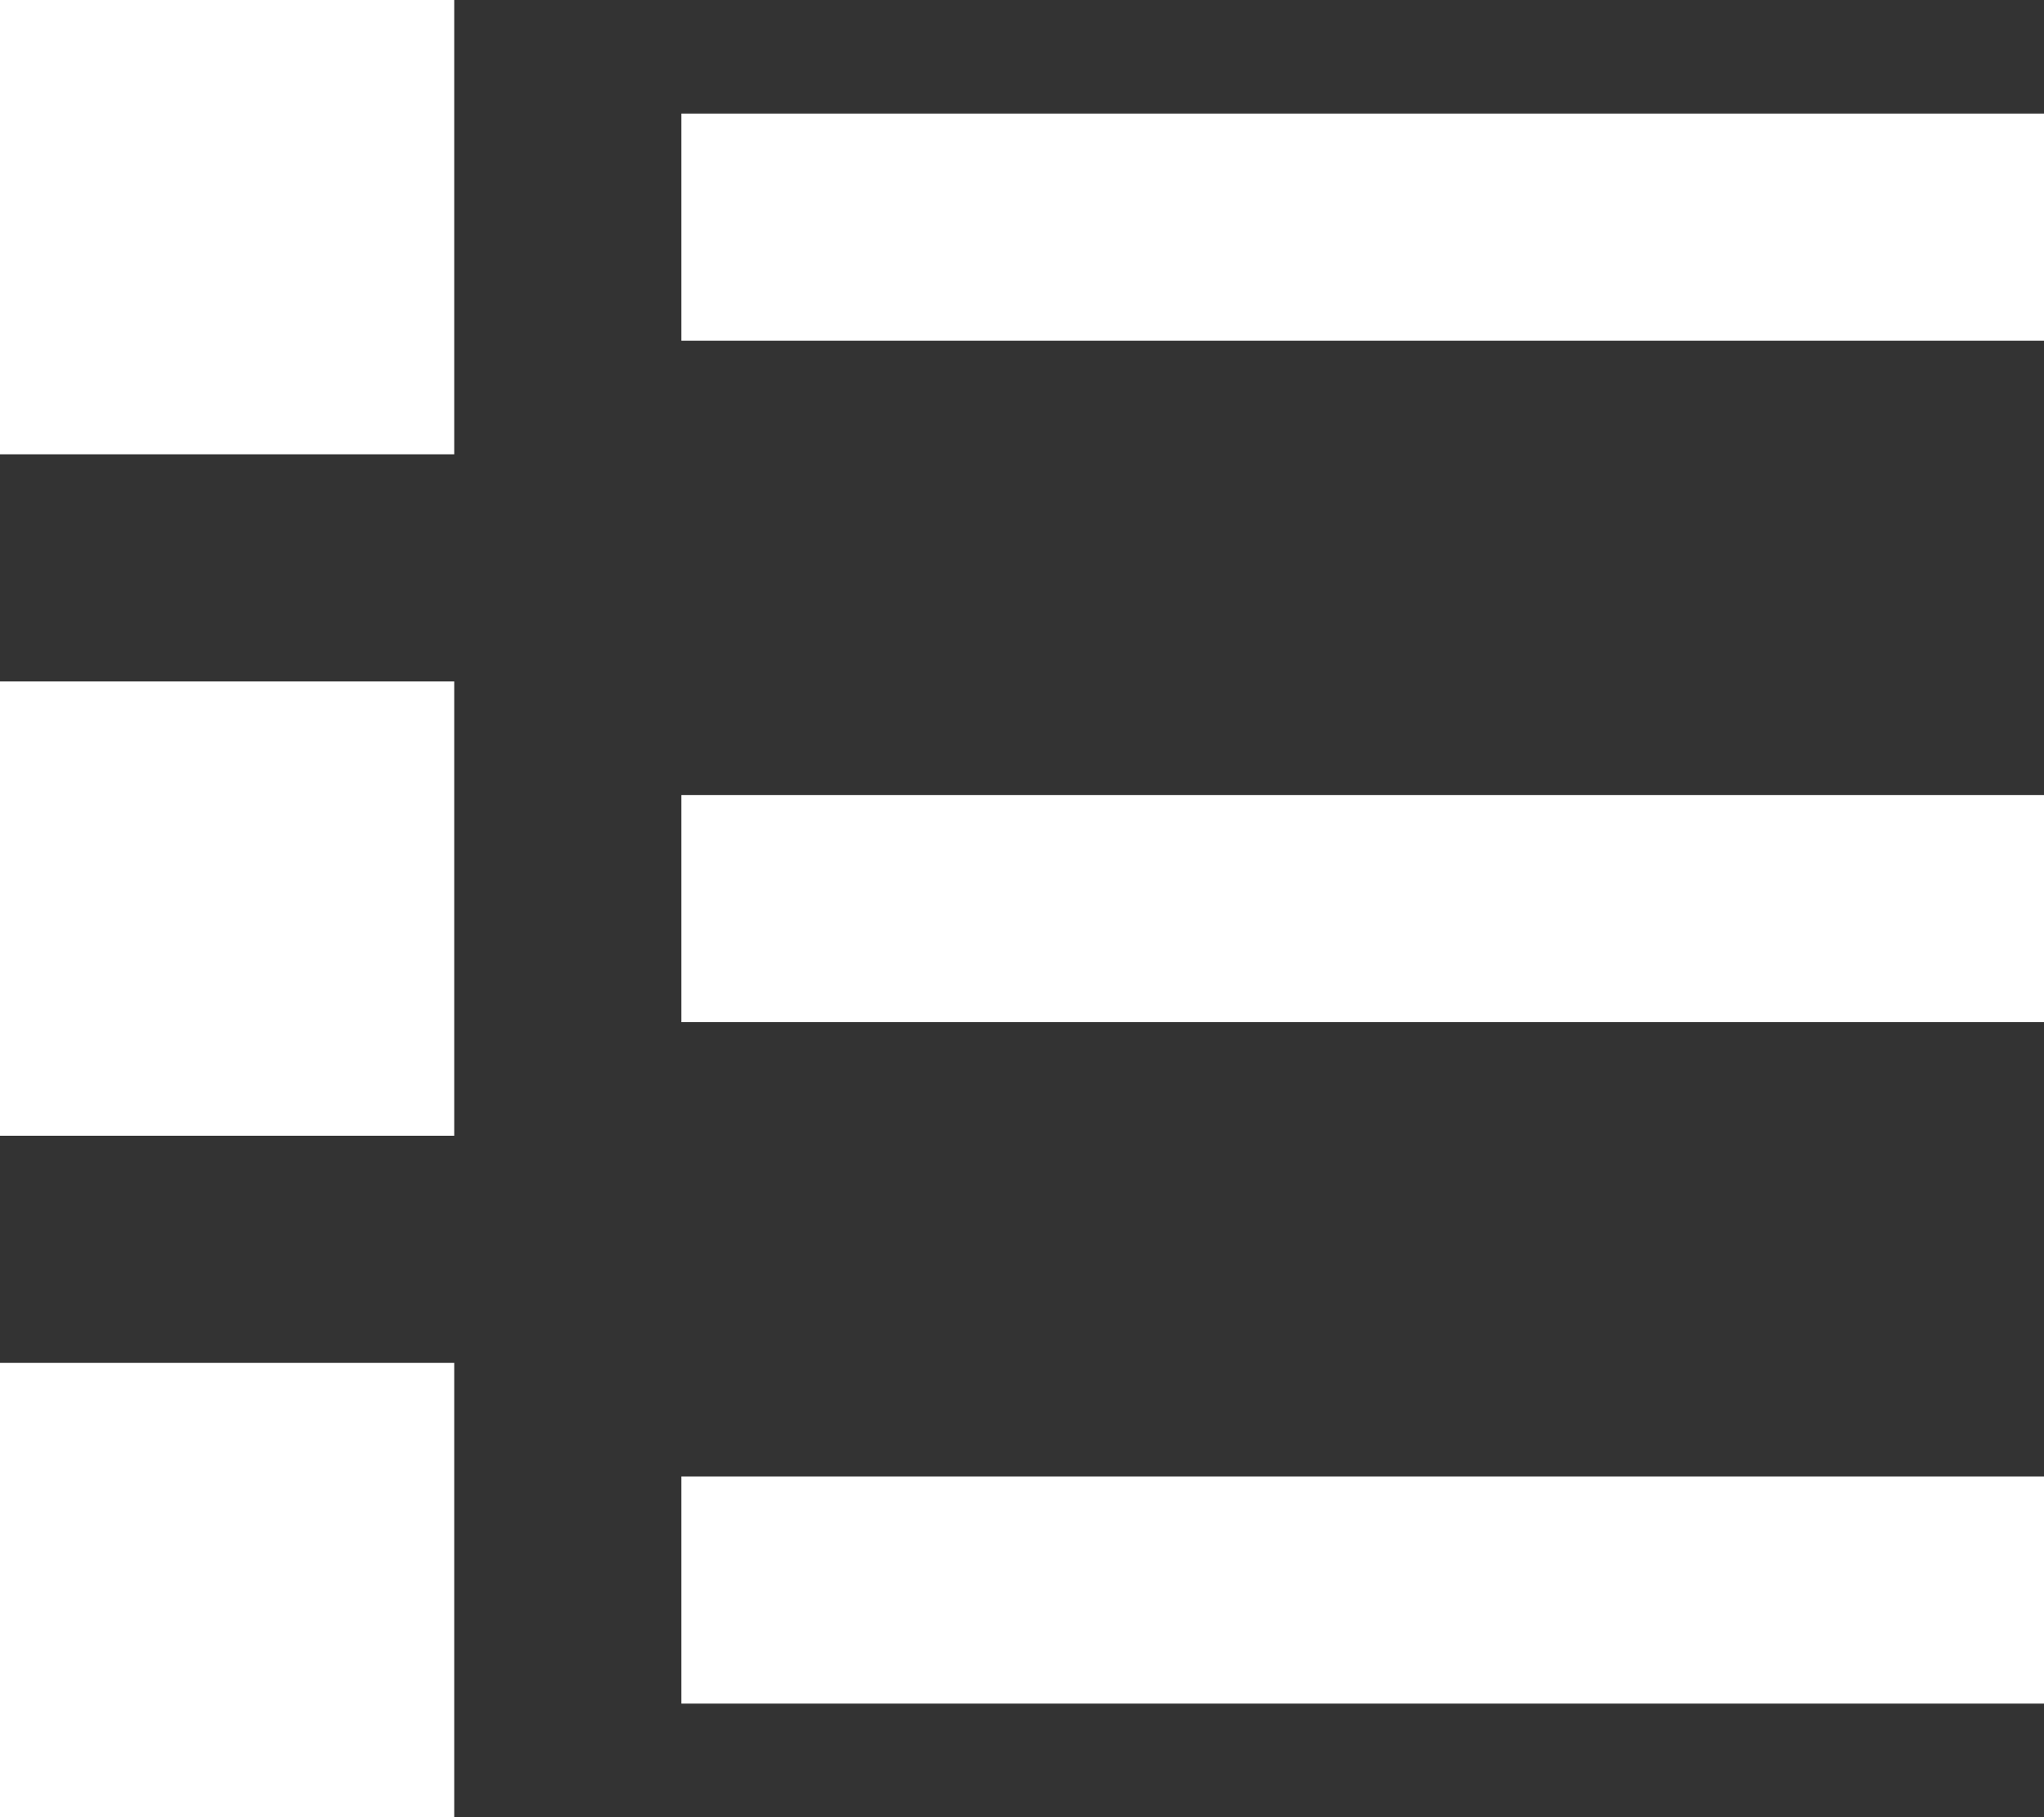 <svg width="18" height="16" viewBox="0 0 18 16" fill="none" xmlns="http://www.w3.org/2000/svg">
    <rect x="0" y="0" width="18" height="16" fill="#333333" stroke="none"/>
    <path d="M0 0H4V4H0V0ZM6 1V3H18V1H6ZM0 6H4V10H0V6ZM6 7V9H18V7H6ZM0 12H4V16H0V12ZM6 13V15H18V13H6Z" fill="white" />
</svg>
